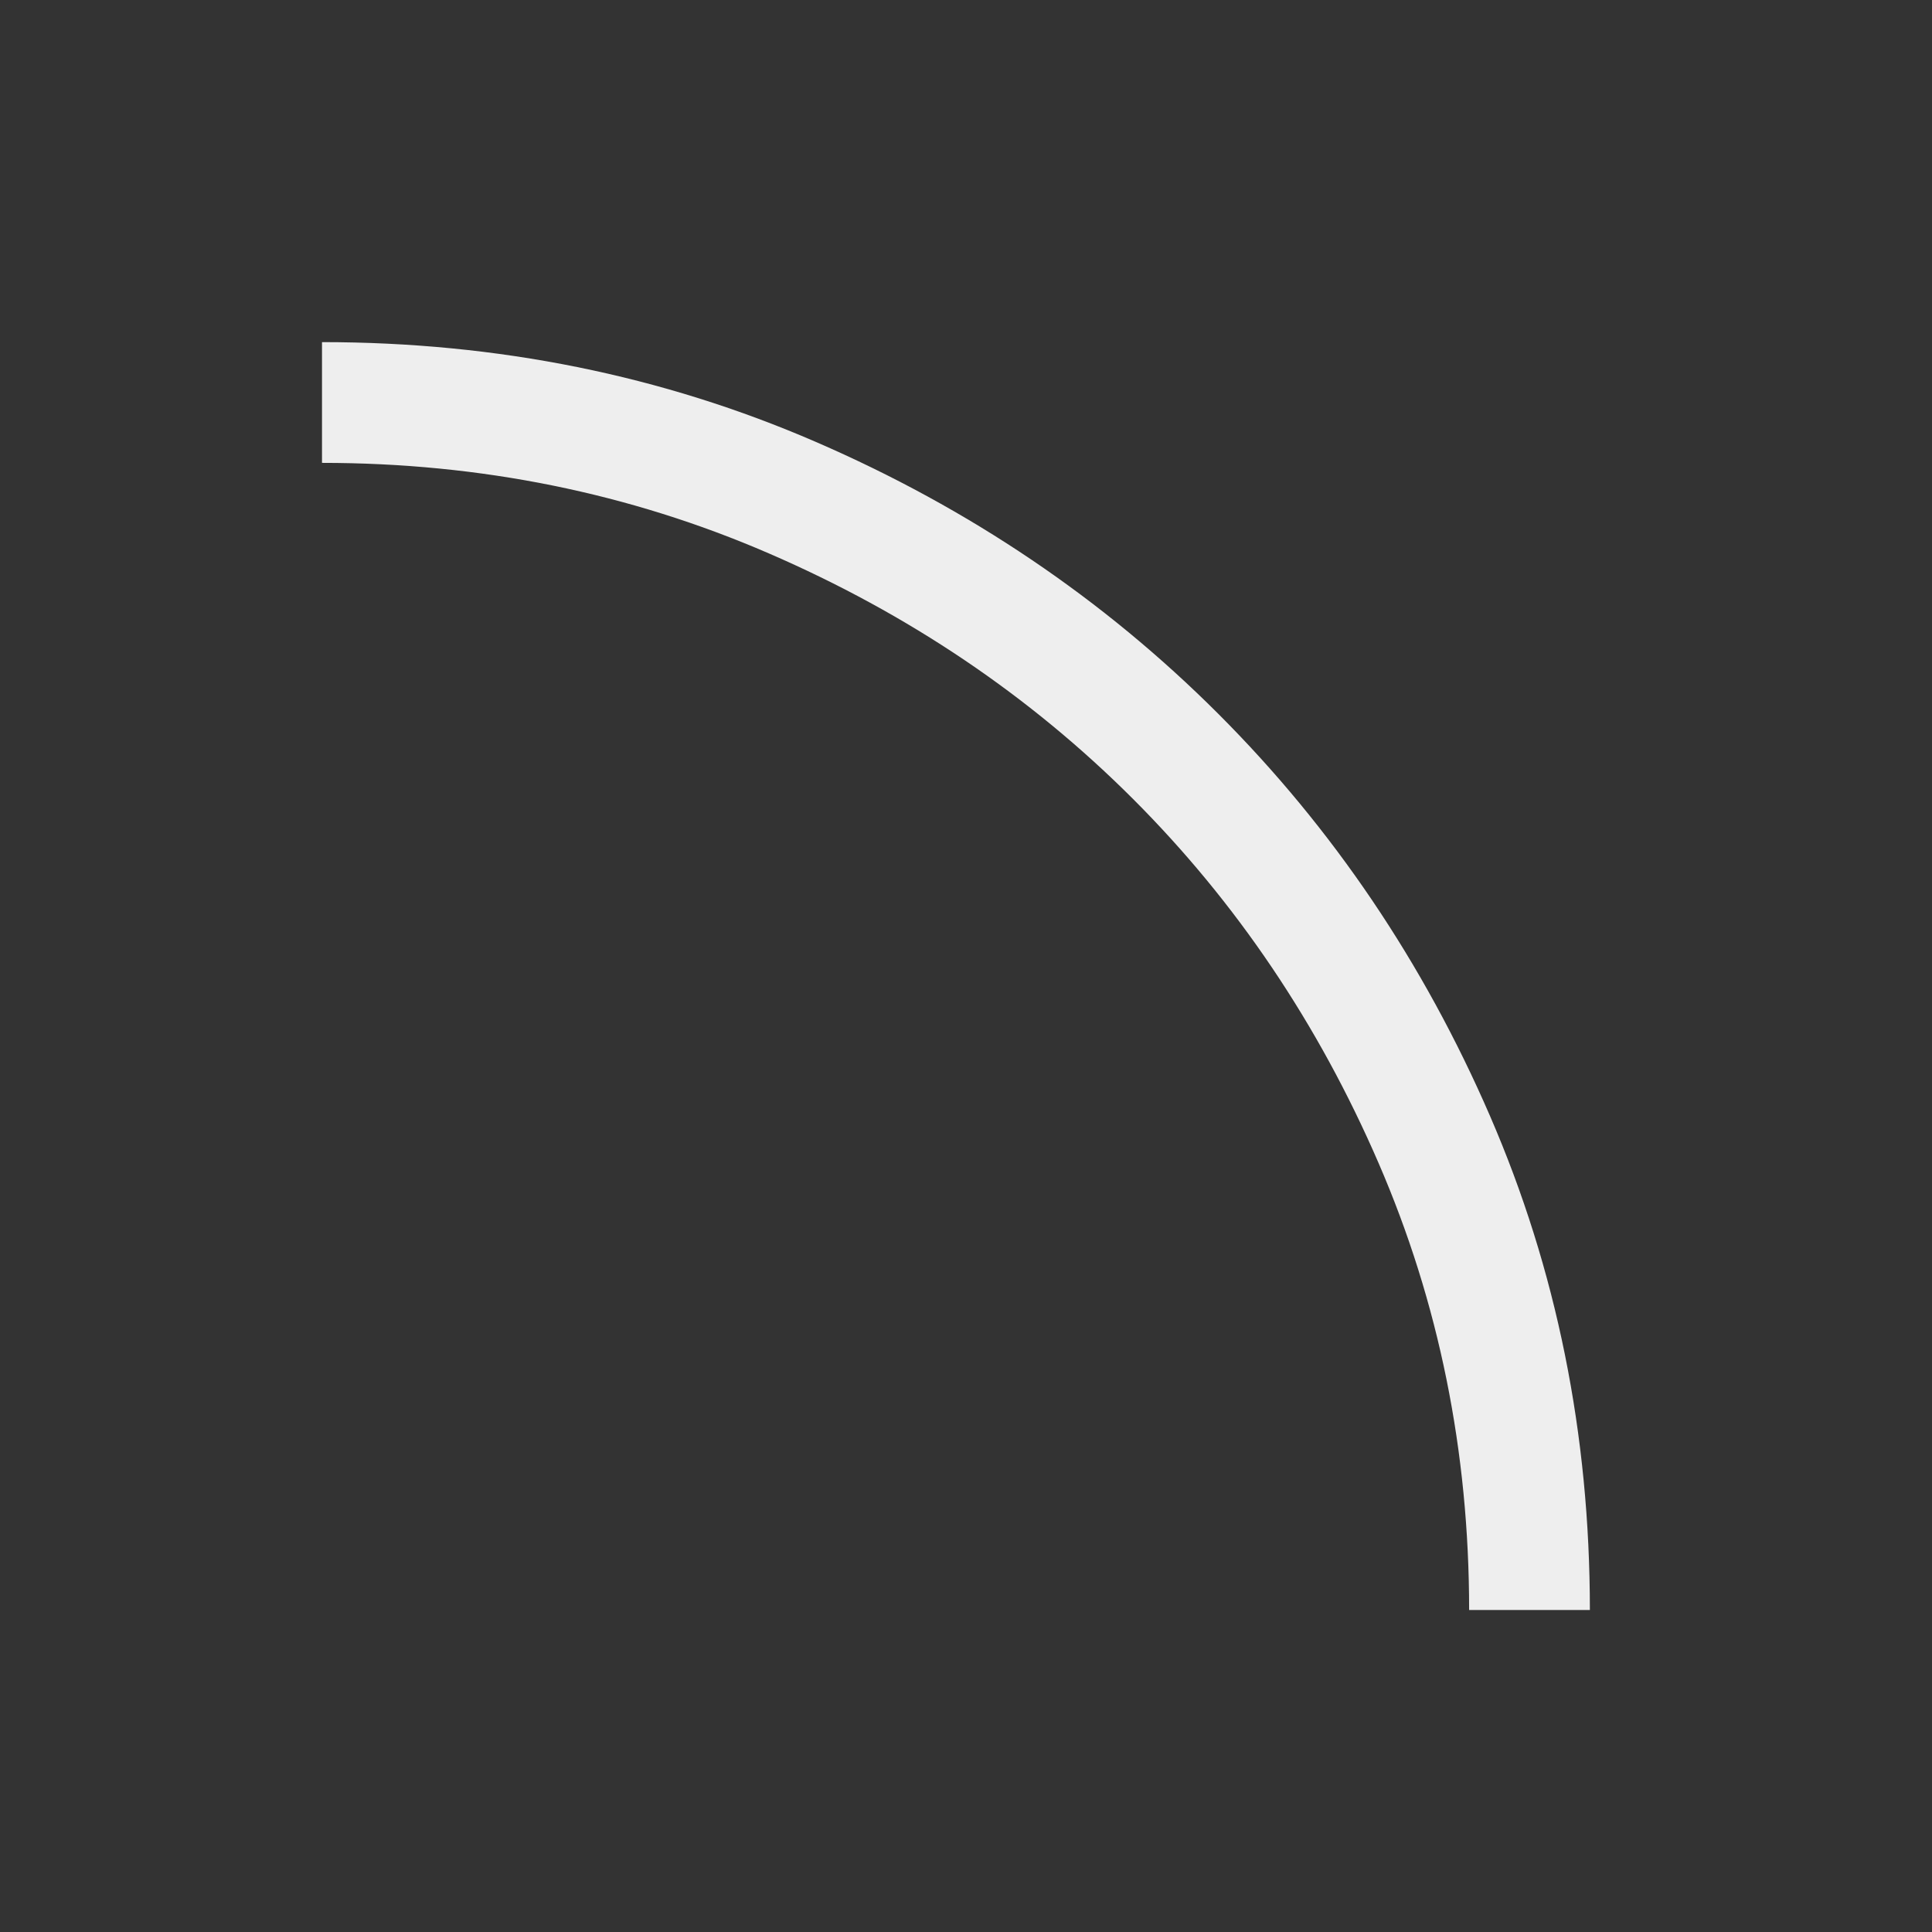 <svg xmlns="http://www.w3.org/2000/svg" height="48" viewBox="0 -960 960 960" width="48"><rect x="0" y="-960" width="960" height="960" fill="#333333" stroke="none"/><path fill="#eee" d="M730-160q0-118.175-45-222.087Q640-486 563-563q-77-77-180.913-122Q278.175-730 160-730v-60q131 0 245.436 49.605 114.436 49.606 199.895 135.064 85.458 85.459 135.064 199.895Q790-291 790-160h-60Z"/></svg>